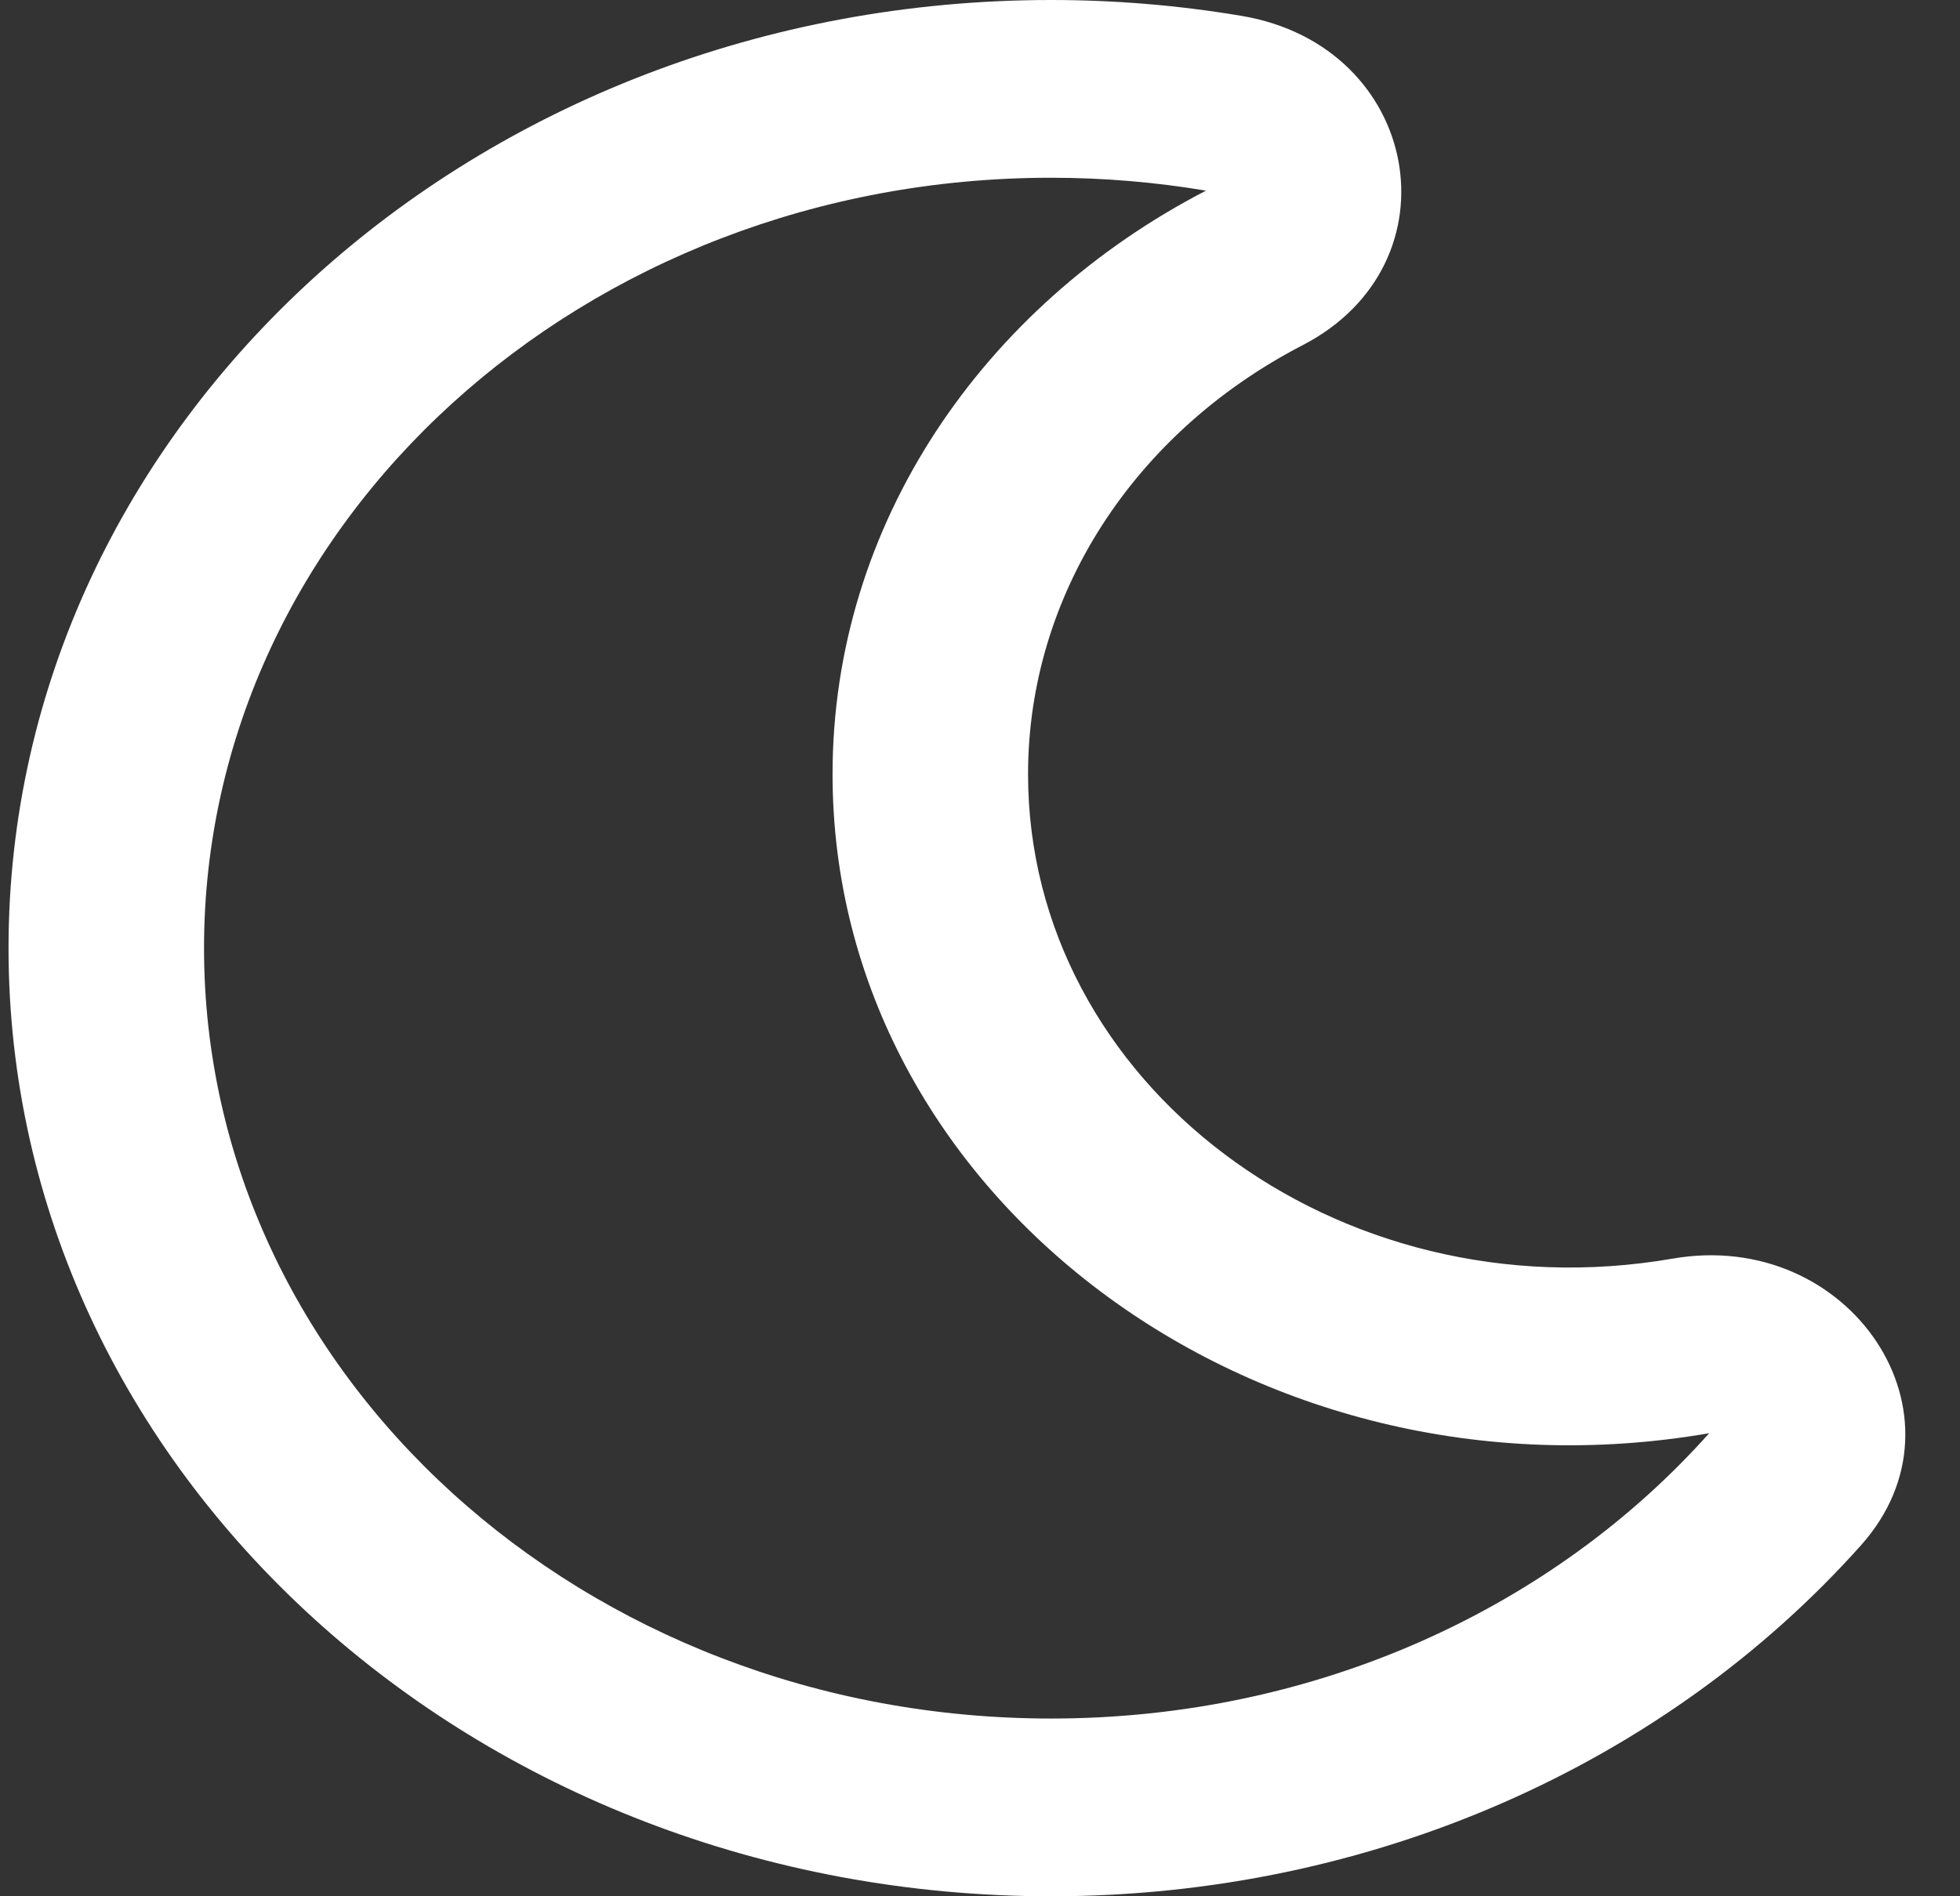 <svg width="31" height="30" viewBox="0 0 31 30" fill="none" xmlns="http://www.w3.org/2000/svg">
<rect x="0" y="0" width="31" height="30" fill="#333333" stroke="none"/>
<path d="M16.625 30C21.698 30 26.351 27.902 29.434 24.447C31.255 22.406 29.269 19.424 26.455 19.912C21.15 20.831 16.26 17.142 16.26 12.248C16.26 9.411 17.938 6.84 20.603 5.461C23.099 4.169 22.471 0.727 19.636 0.251C18.643 0.084 17.635 0 16.625 0C7.52 0 0.135 6.713 0.135 15C0.135 23.283 7.515 30 16.625 30ZM16.625 2.812C17.462 2.812 18.28 2.883 19.074 3.016C15.547 4.842 13.168 8.292 13.168 12.248C13.168 18.919 19.844 23.92 27.033 22.674C24.577 25.428 20.827 27.188 16.625 27.188C9.226 27.188 3.227 21.731 3.227 15C3.227 8.269 9.226 2.812 16.625 2.812Z" fill="white"/>
</svg>
